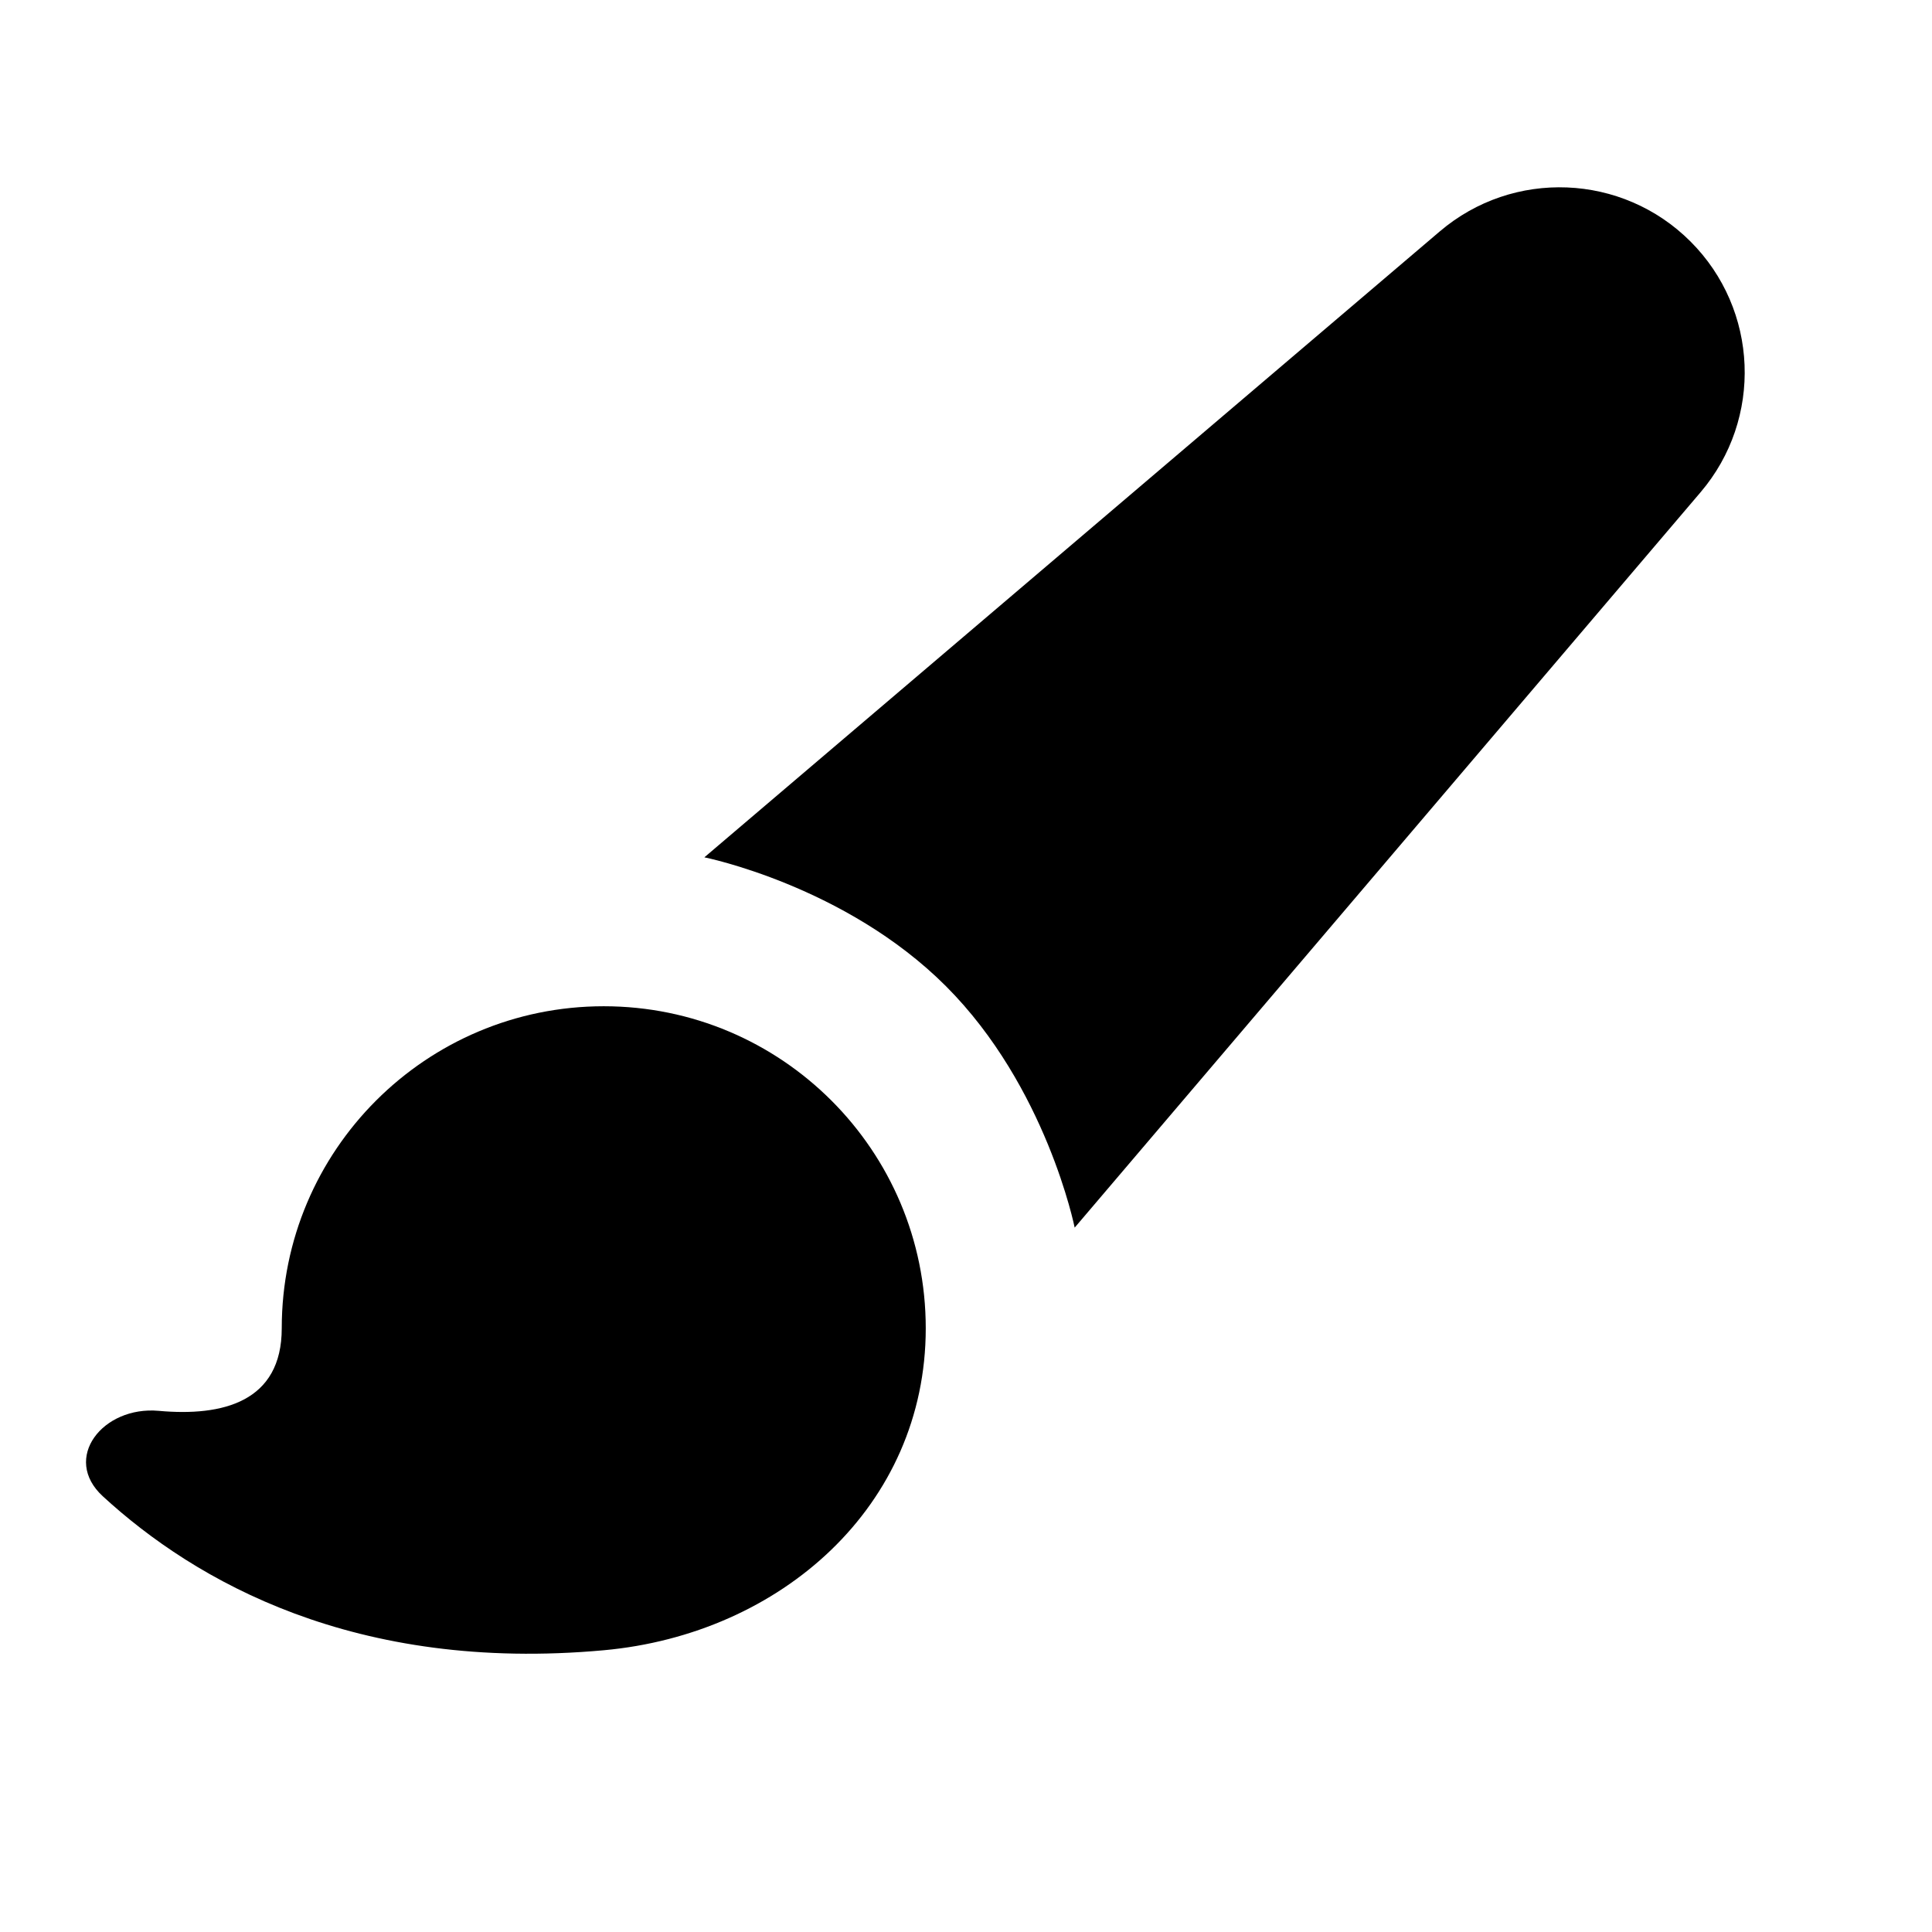 <svg width="24" height="24" viewBox="0 0 24 24" xmlns="http://www.w3.org/2000/svg">
<path fill-rule="evenodd" clip-rule="evenodd" d="M21.125 6.115L13.35 15.25C13.35 15.25 13 13.5 11.75 12.25C10.5 11 8.75 10.65 8.75 10.65L17.885 2.875C18.797 2.098 20.153 2.153 21 3C21.847 3.847 21.902 5.203 21.125 6.115ZM7.5 20.5C9.7 20.3 11.5 18.709 11.5 16.5C11.5 14.291 9.709 12.5 7.5 12.5C5.291 12.5 3.5 14.291 3.5 16.5C3.5 17.415 2.767 17.598 1.972 17.526C1.276 17.463 0.763 18.116 1.278 18.588C2.424 19.641 4.41 20.781 7.5 20.5Z"/>
</svg>
